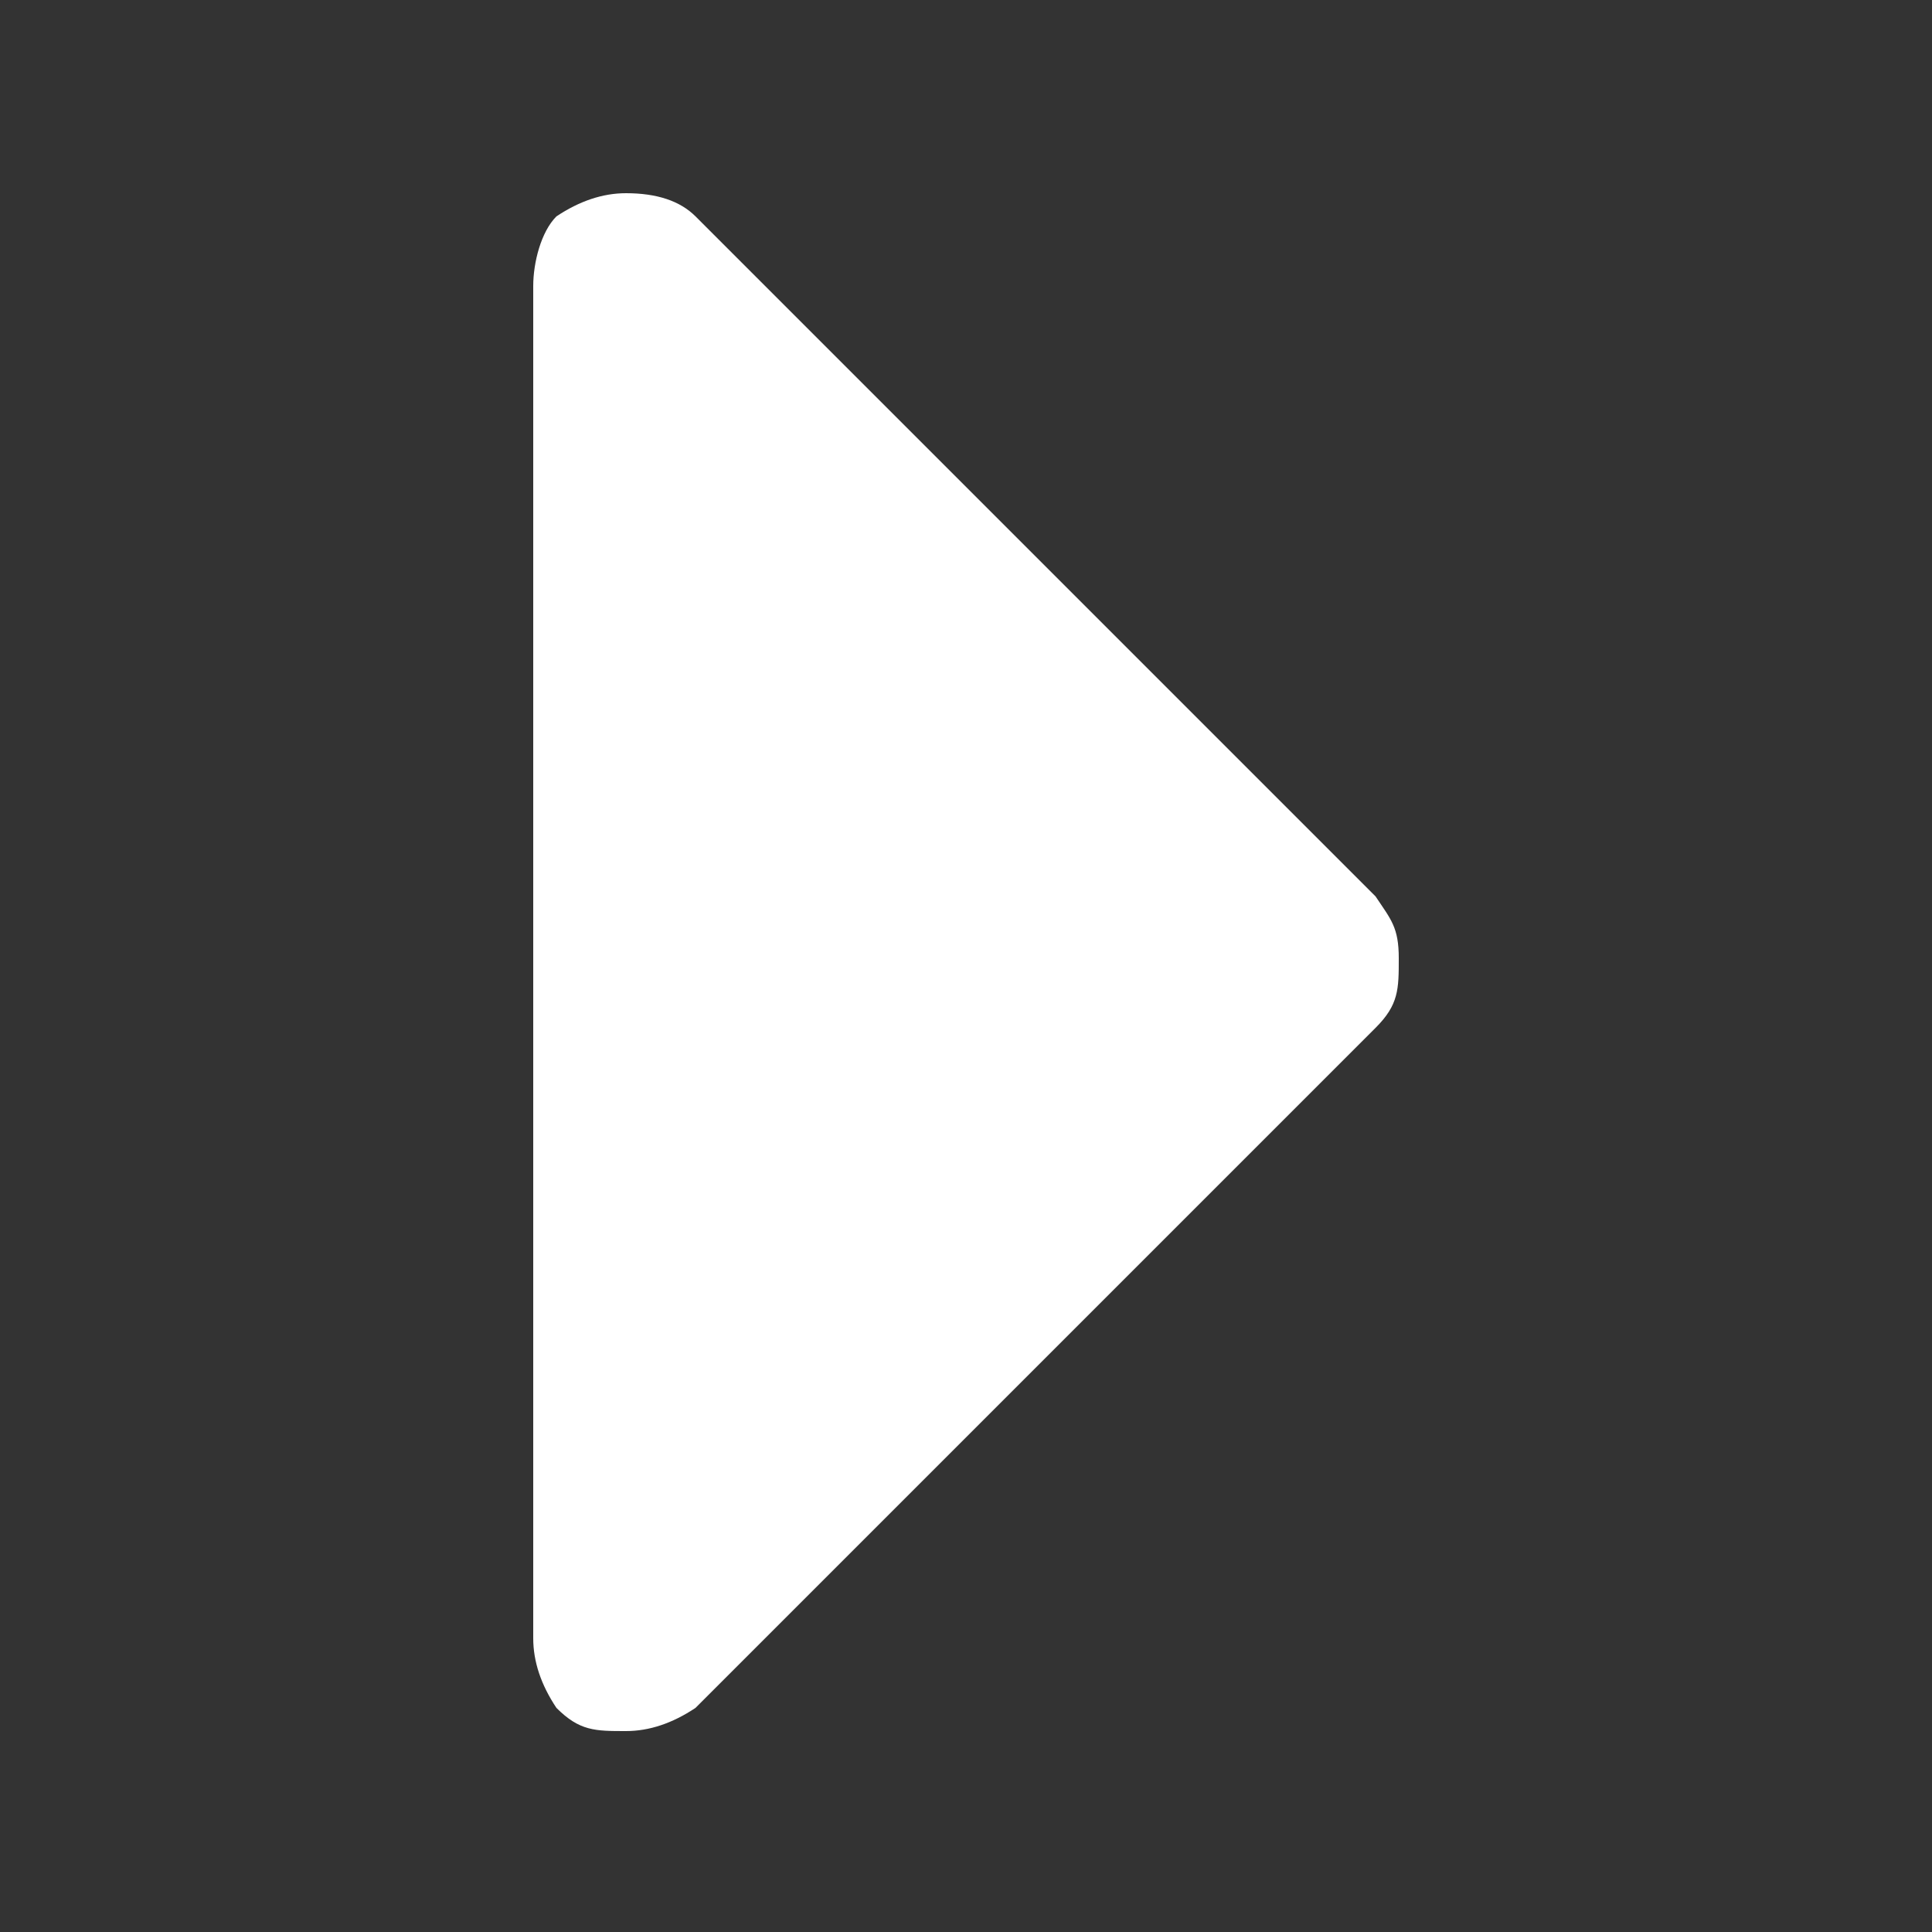 <?xml version="1.0" encoding="utf-8"?>
<!-- Generator: Adobe Illustrator 22.0.0, SVG Export Plug-In . SVG Version: 6.00 Build 0)  -->
<svg version="1.1" id="Layer_1" xmlns="http://www.w3.org/2000/svg" xmlns:xlink="http://www.w3.org/1999/xlink" x="0px" y="0px"
	 viewBox="0 0 25 25" style="enable-background:new 0 0 25 25;" xml:space="preserve">
<rect x="0" y="0" width="25" height="25" fill="#333333" stroke="none"/>
<style type="text/css">
	.st0{fill:#FFFFFF;}
</style>
<path class="st0" d="M17.8,11.6L9,2.8C8.8,2.6,8.5,2.5,8.1,2.5c-0.3,0-0.6,0.1-0.9,0.3C7,3,6.9,3.4,6.9,3.7v17.5
	c0,0.3,0.1,0.6,0.3,0.9c0.3,0.3,0.5,0.3,0.9,0.3c0.3,0,0.6-0.1,0.9-0.3l8.8-8.8c0.3-0.3,0.3-0.5,0.3-0.9S18,11.9,17.8,11.6z"/>
</svg>
